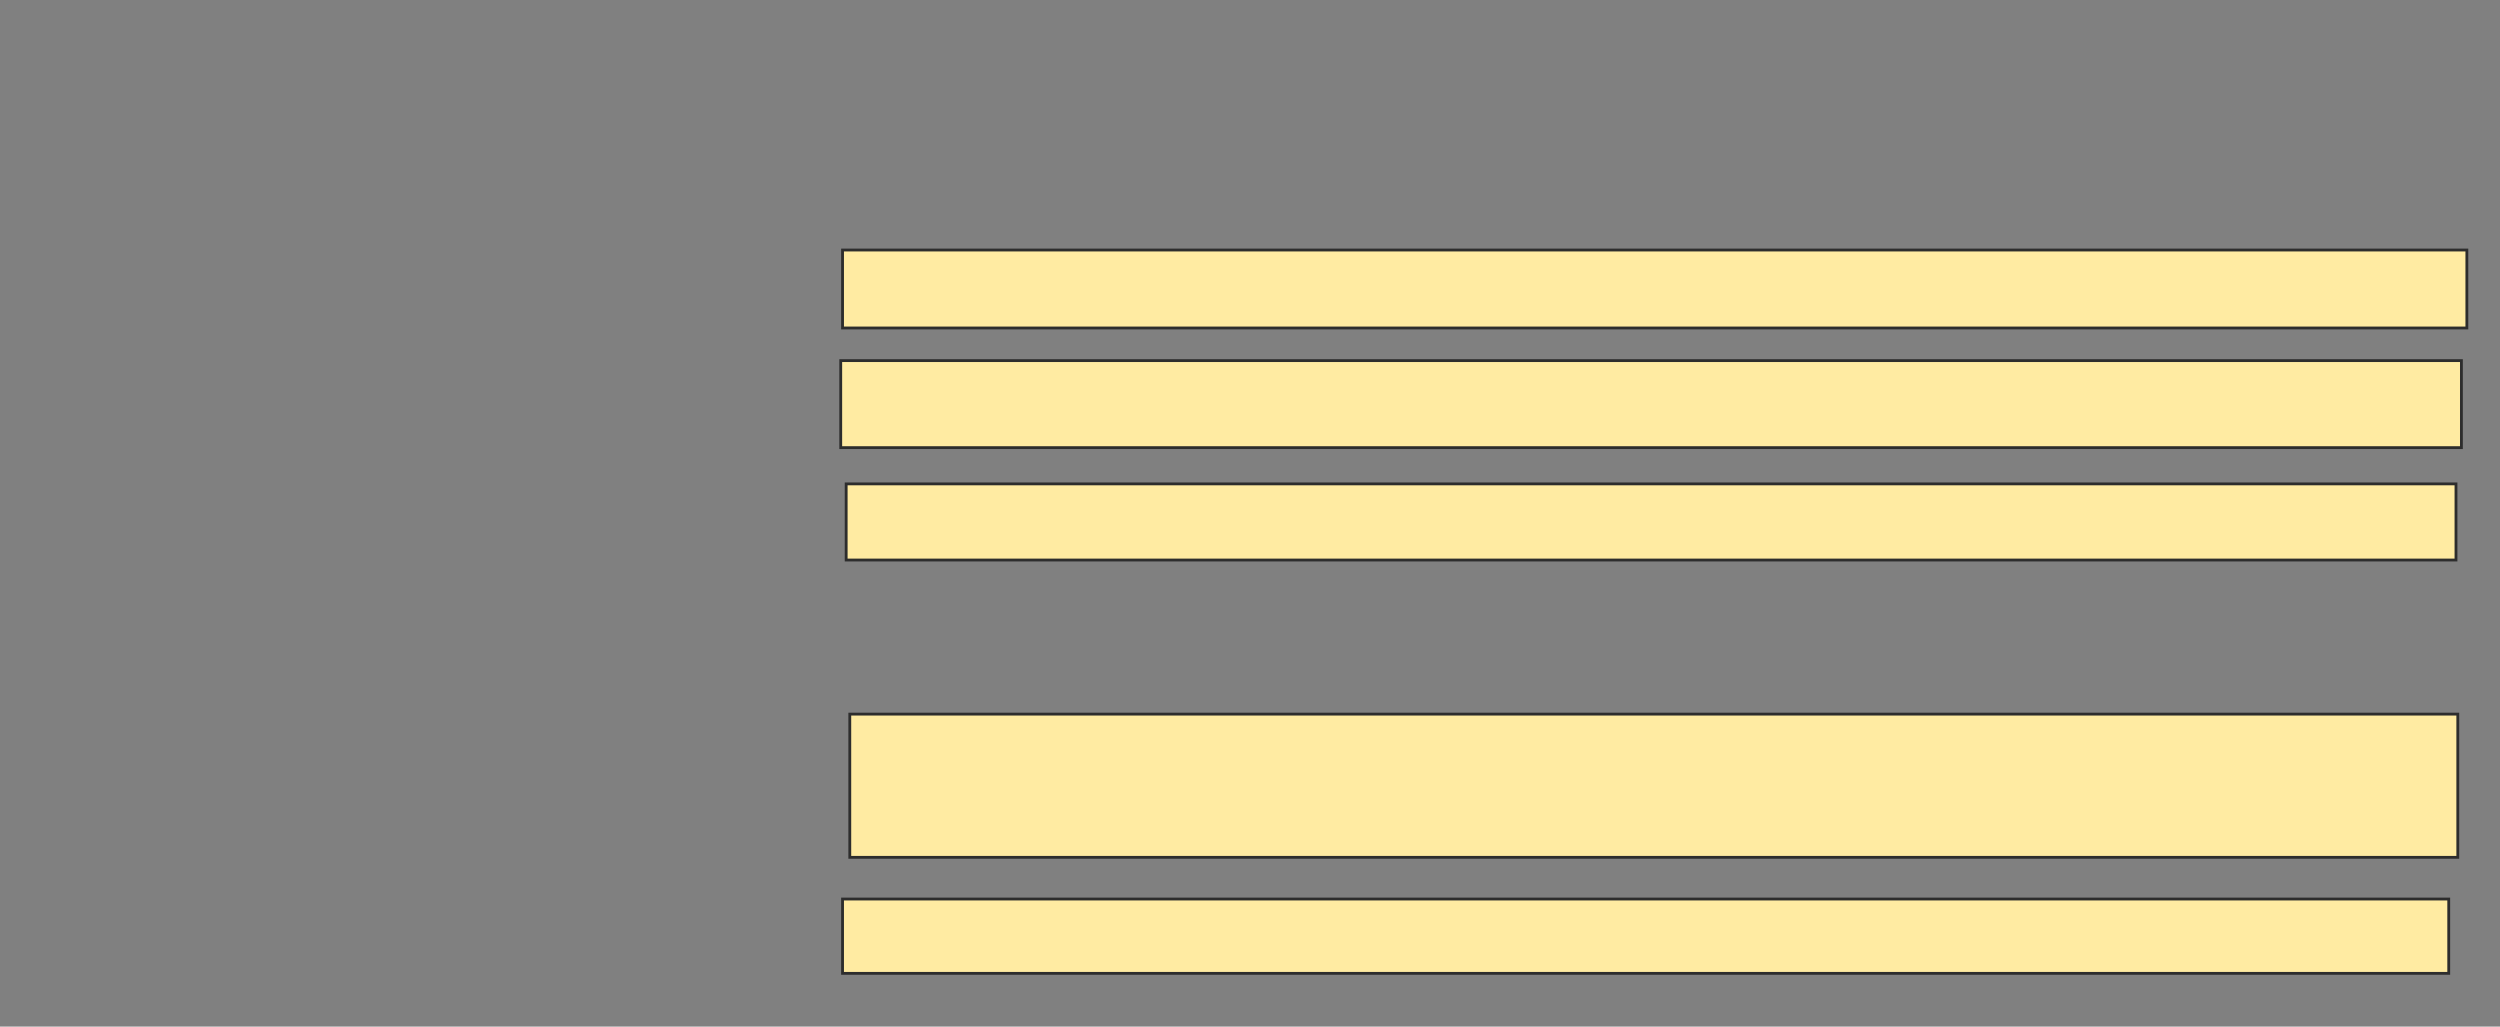<svg xmlns="http://www.w3.org/2000/svg" width="884" height="363">
 <rect width="100%" height="100%" fill="#808080" stroke="none"/>
 <!-- Created with Image Occlusion Enhanced -->
 <g>
  <title>Labels</title>
 </g>
 <g>
  <title>Masks</title>
  <rect id="7bc63634c0064a9c9d01fc2fa62b4780-ao-1" height="27.564" width="574.359" y="88.41" x="297.923" stroke="#2D2D2D" fill="#FFEBA2"/>
  <rect id="7bc63634c0064a9c9d01fc2fa62b4780-ao-2" height="30.769" width="573.077" y="127.513" x="297.282" stroke="#2D2D2D" fill="#FFEBA2"/>
  <rect id="7bc63634c0064a9c9d01fc2fa62b4780-ao-3" height="26.923" width="569.231" y="171.103" x="299.205" stroke="#2D2D2D" fill="#FFEBA2"/>
  
  <rect id="7bc63634c0064a9c9d01fc2fa62b4780-ao-5" height="50.641" width="568.59" y="252.513" x="300.487" stroke="#2D2D2D" fill="#FFEBA2"/>
  <rect id="7bc63634c0064a9c9d01fc2fa62b4780-ao-6" height="26.282" width="567.949" y="317.897" x="297.923" stroke="#2D2D2D" fill="#FFEBA2"/>
 </g>
</svg>